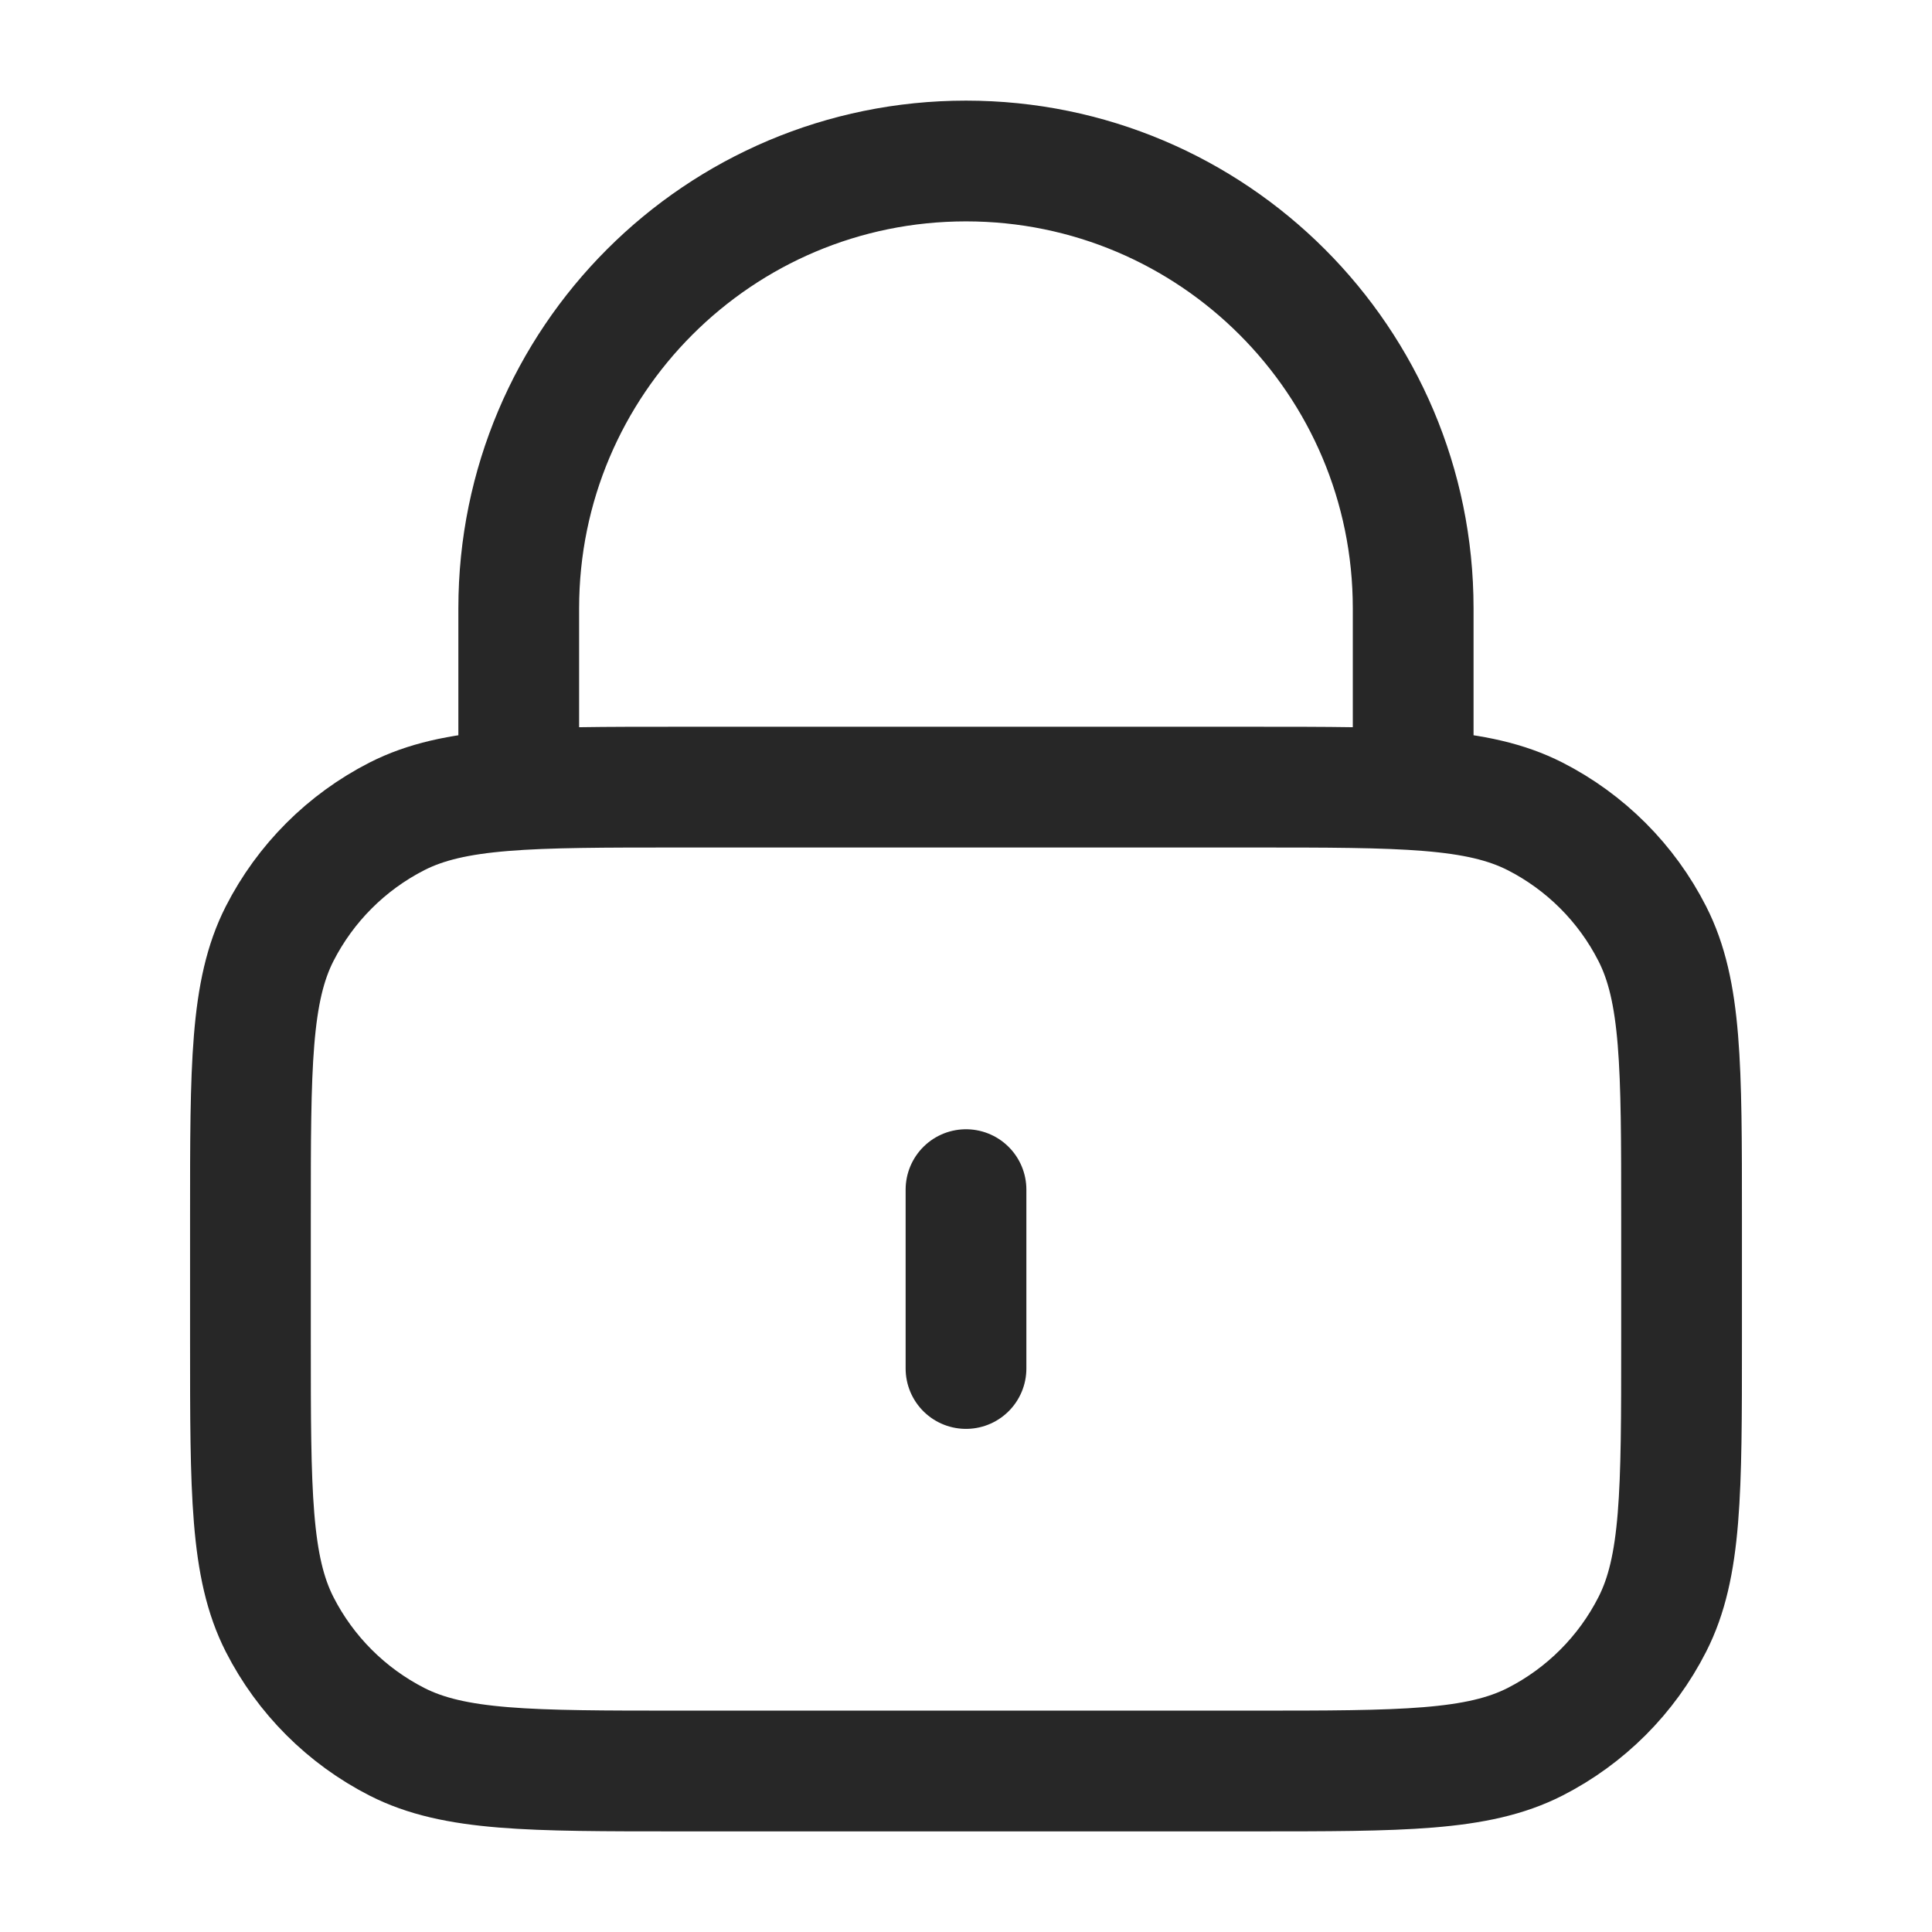<svg width="24" height="24" viewBox="0 0 24 24" fill="none" xmlns="http://www.w3.org/2000/svg">
<path d="M17.555 9.778V7.556C17.555 4.487 15.068 2 12 2C8.931 2 6.444 4.487 6.444 7.556V9.778M12 14.778V17M8.444 22H15.555C17.422 22 18.355 22 19.069 21.637C19.696 21.317 20.206 20.807 20.525 20.18C20.889 19.467 20.889 18.534 20.889 16.667V15.111C20.889 13.244 20.889 12.311 20.525 11.598C20.206 10.971 19.696 10.461 19.069 10.141C18.355 9.778 17.422 9.778 15.555 9.778H8.444C6.577 9.778 5.644 9.778 4.931 10.141C4.304 10.461 3.794 10.971 3.474 11.598C3.111 12.311 3.111 13.244 3.111 15.111V16.667C3.111 18.534 3.111 19.467 3.474 20.18C3.794 20.807 4.304 21.317 4.931 21.637C5.644 22 6.577 22 8.444 22Z" stroke="#272727" stroke-width="1.5" stroke-linecap="round" stroke-linejoin="round"/>
</svg>
